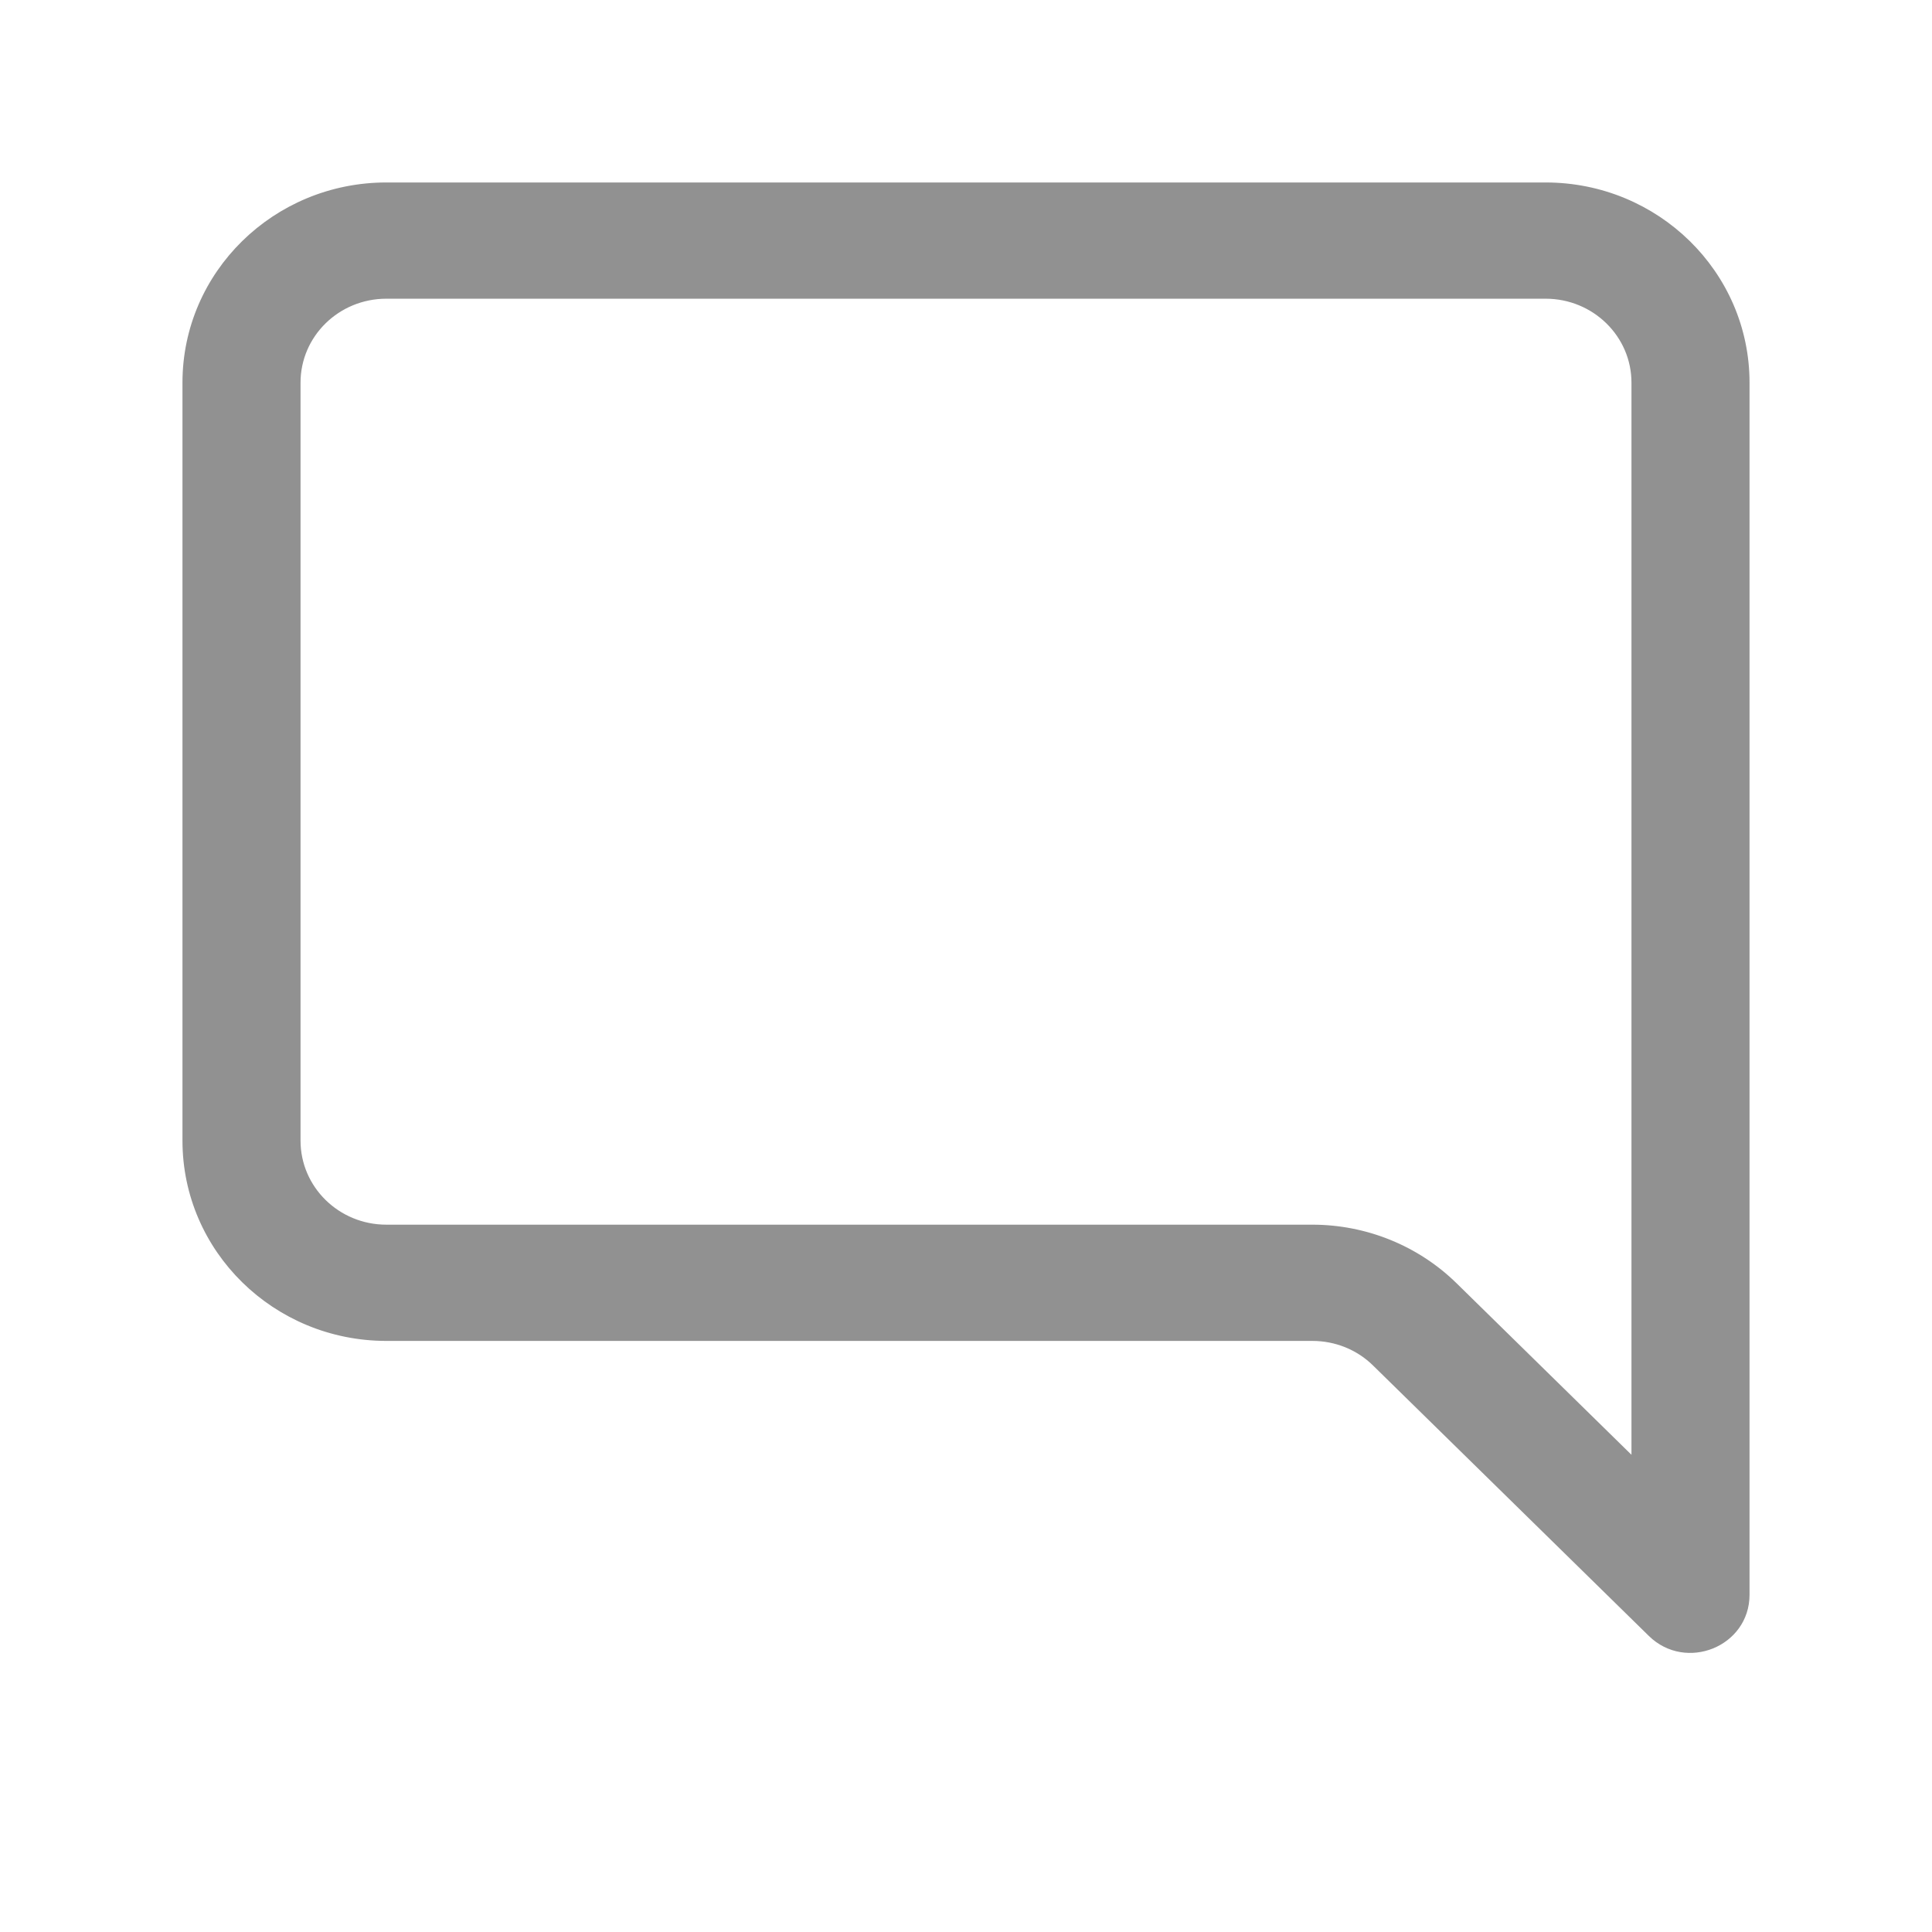 <svg width="18" height="18" viewBox="0 0 18 18" fill="none" xmlns="http://www.w3.org/2000/svg">
<path d="M2.75 3.565C2.75 3.106 3.129 2.733 3.6 2.733H14.4C14.87 2.733 15.25 3.106 15.25 3.565V13.673L13.535 11.991C13.188 11.651 12.717 11.46 12.227 11.46H3.6C3.129 11.46 2.75 11.086 2.75 10.627V3.565ZM16.25 3.565C16.25 2.562 15.421 1.75 14.4 1.75H3.6C2.579 1.75 1.75 2.562 1.75 3.565V10.627C1.75 11.631 2.579 12.443 3.6 12.443H12.227C12.453 12.443 12.669 12.53 12.828 12.687L15.397 15.206C15.71 15.513 16.25 15.297 16.25 14.858V3.565Z" fill="#919191" stroke="#919191" stroke-width="0.1"/>
</svg>
